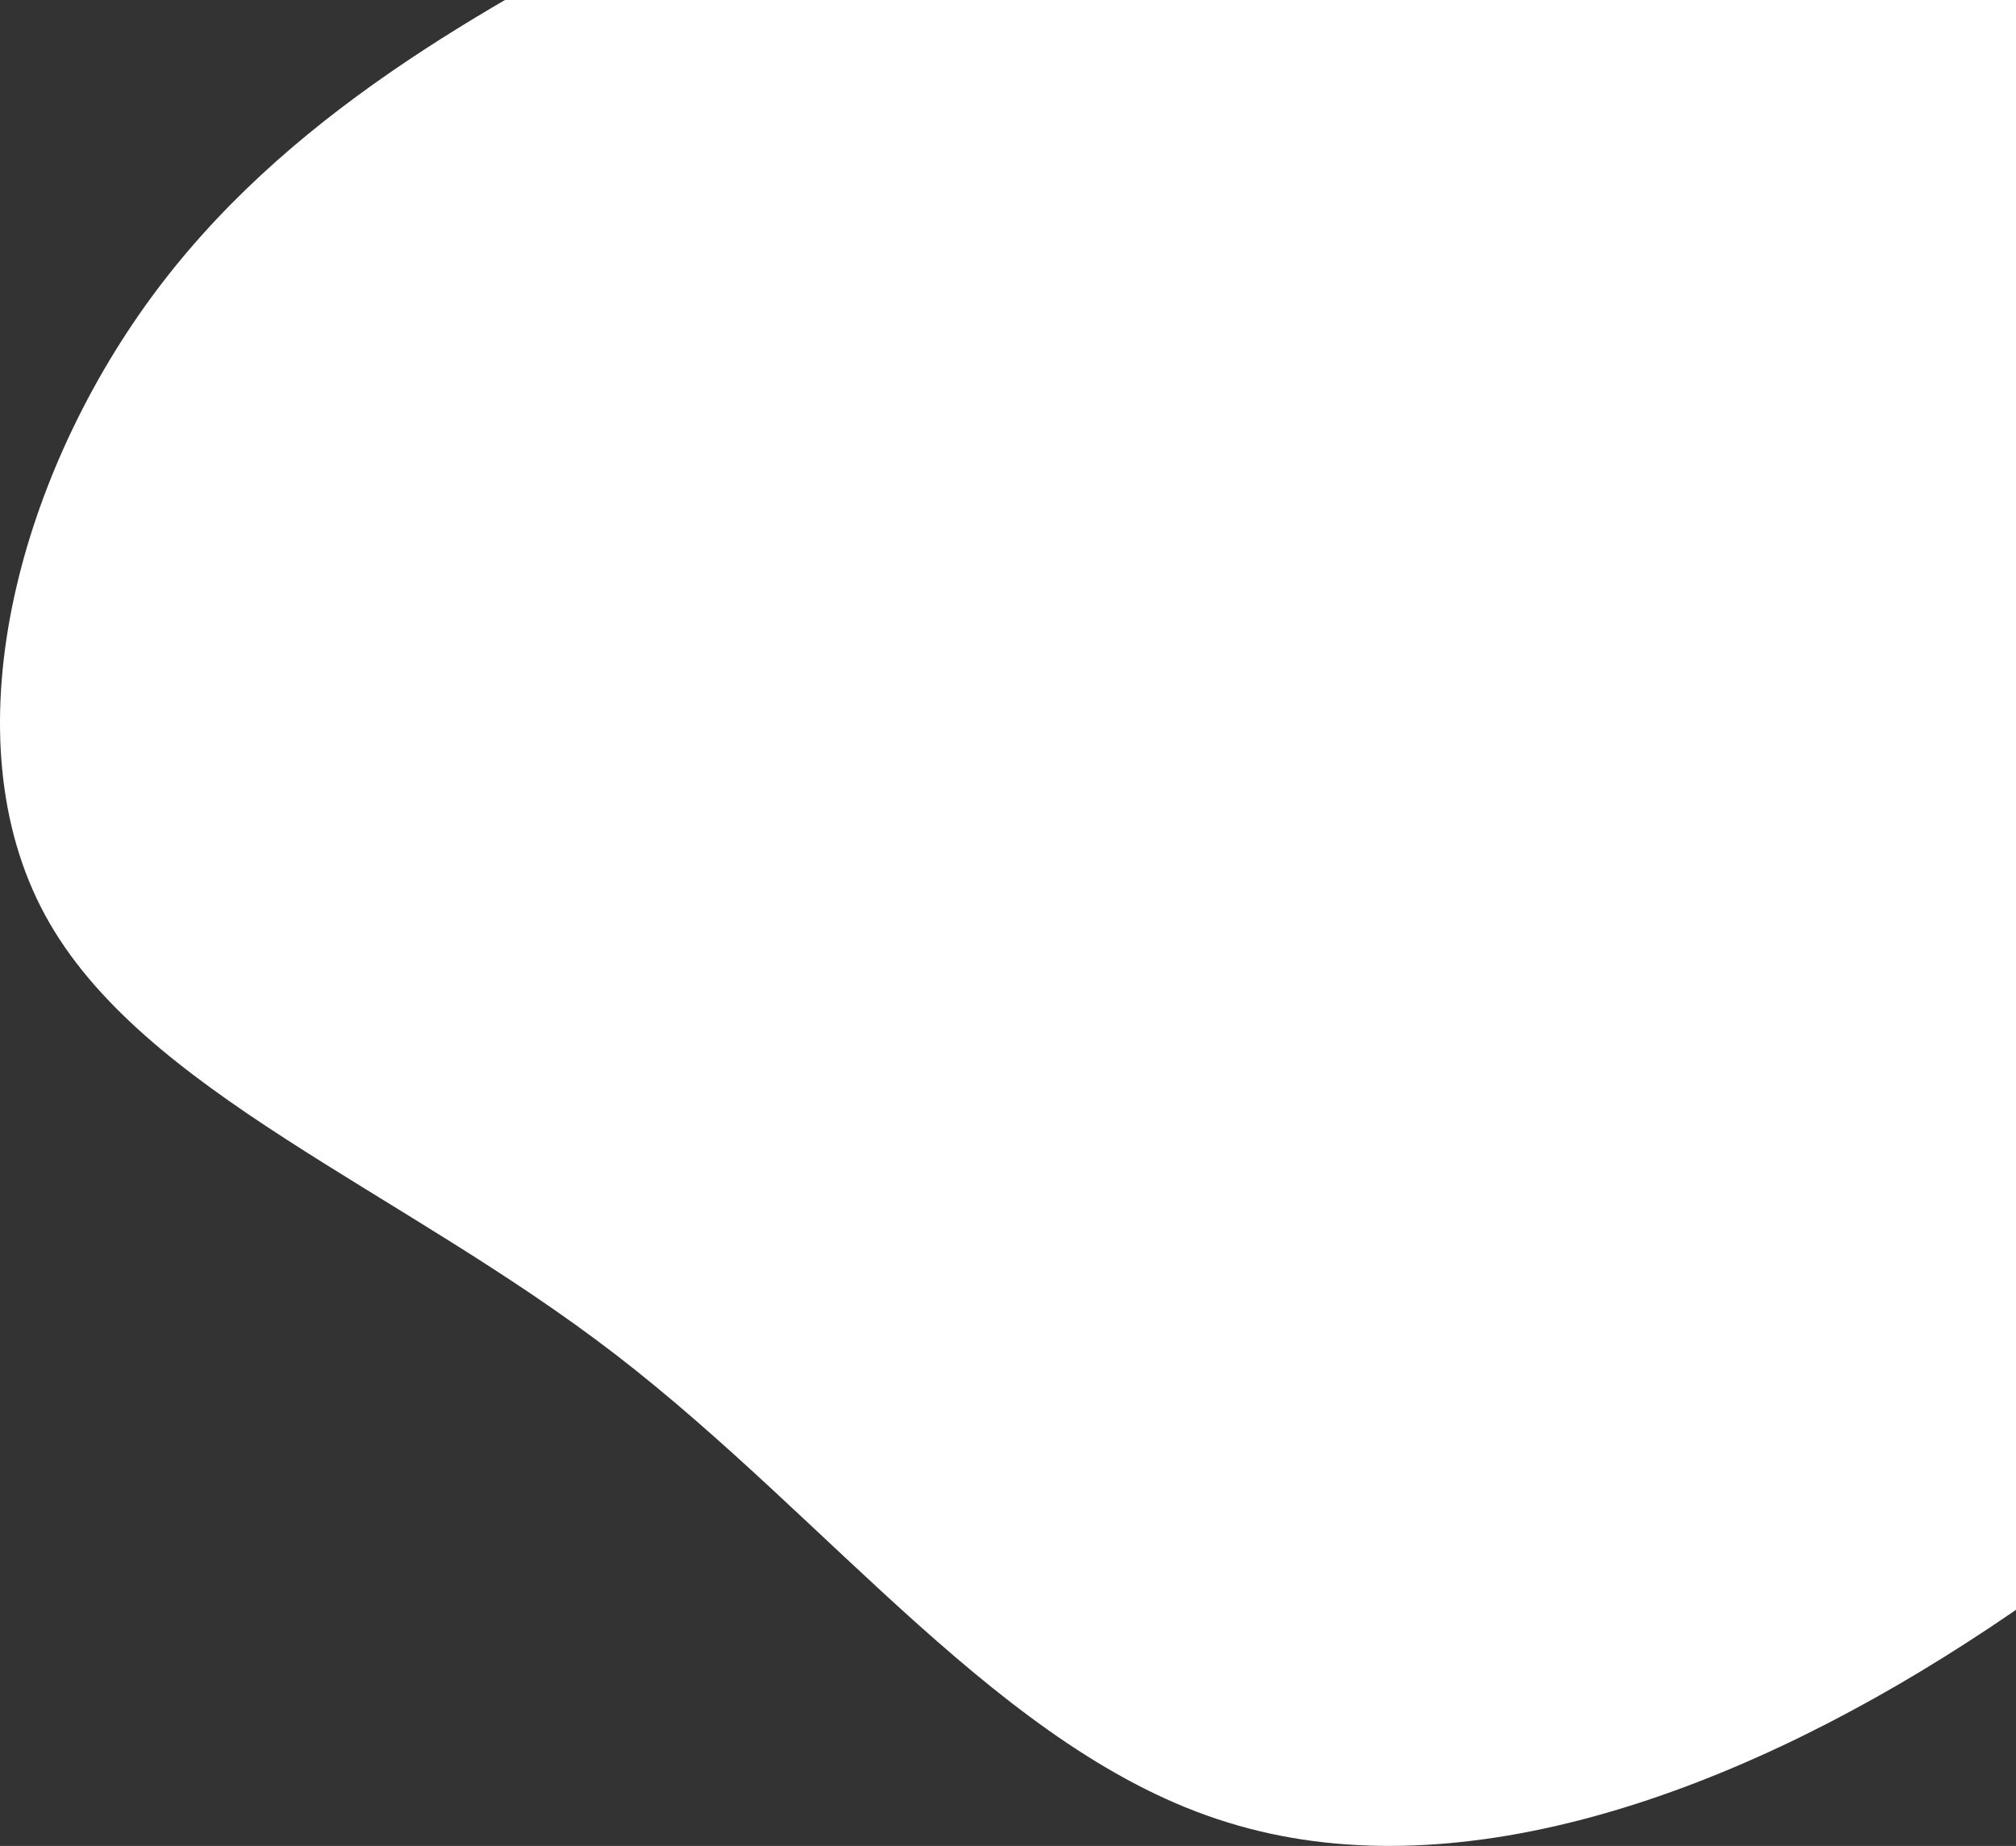 <svg width="604" height="553" viewBox="0 0 604 553" fill="none" xmlns="http://www.w3.org/2000/svg">
<rect x="0" y="0" width="604" height="553" fill="#333333" stroke="none"/>
<path d="M530.525 -58.12C587.032 -29.536 639.771 16.386 682.151 81.519C724.531 146.653 756.551 230.061 741.012 304.566C725.473 379.54 662.374 445.142 589.386 492.001C516.869 538.859 434.935 566.974 367.598 545.888C300.732 525.27 248.934 455.451 184.422 405.781C119.911 356.111 42.214 327.058 13.49 274.108C-15.234 221.158 5.014 144.31 45.04 89.485C85.065 34.66 144.868 2.328 199.491 -26.256C253.643 -55.308 303.086 -80.612 358.18 -88.578C413.274 -96.075 473.548 -86.235 530.525 -58.12Z" fill="white"/>
</svg>
